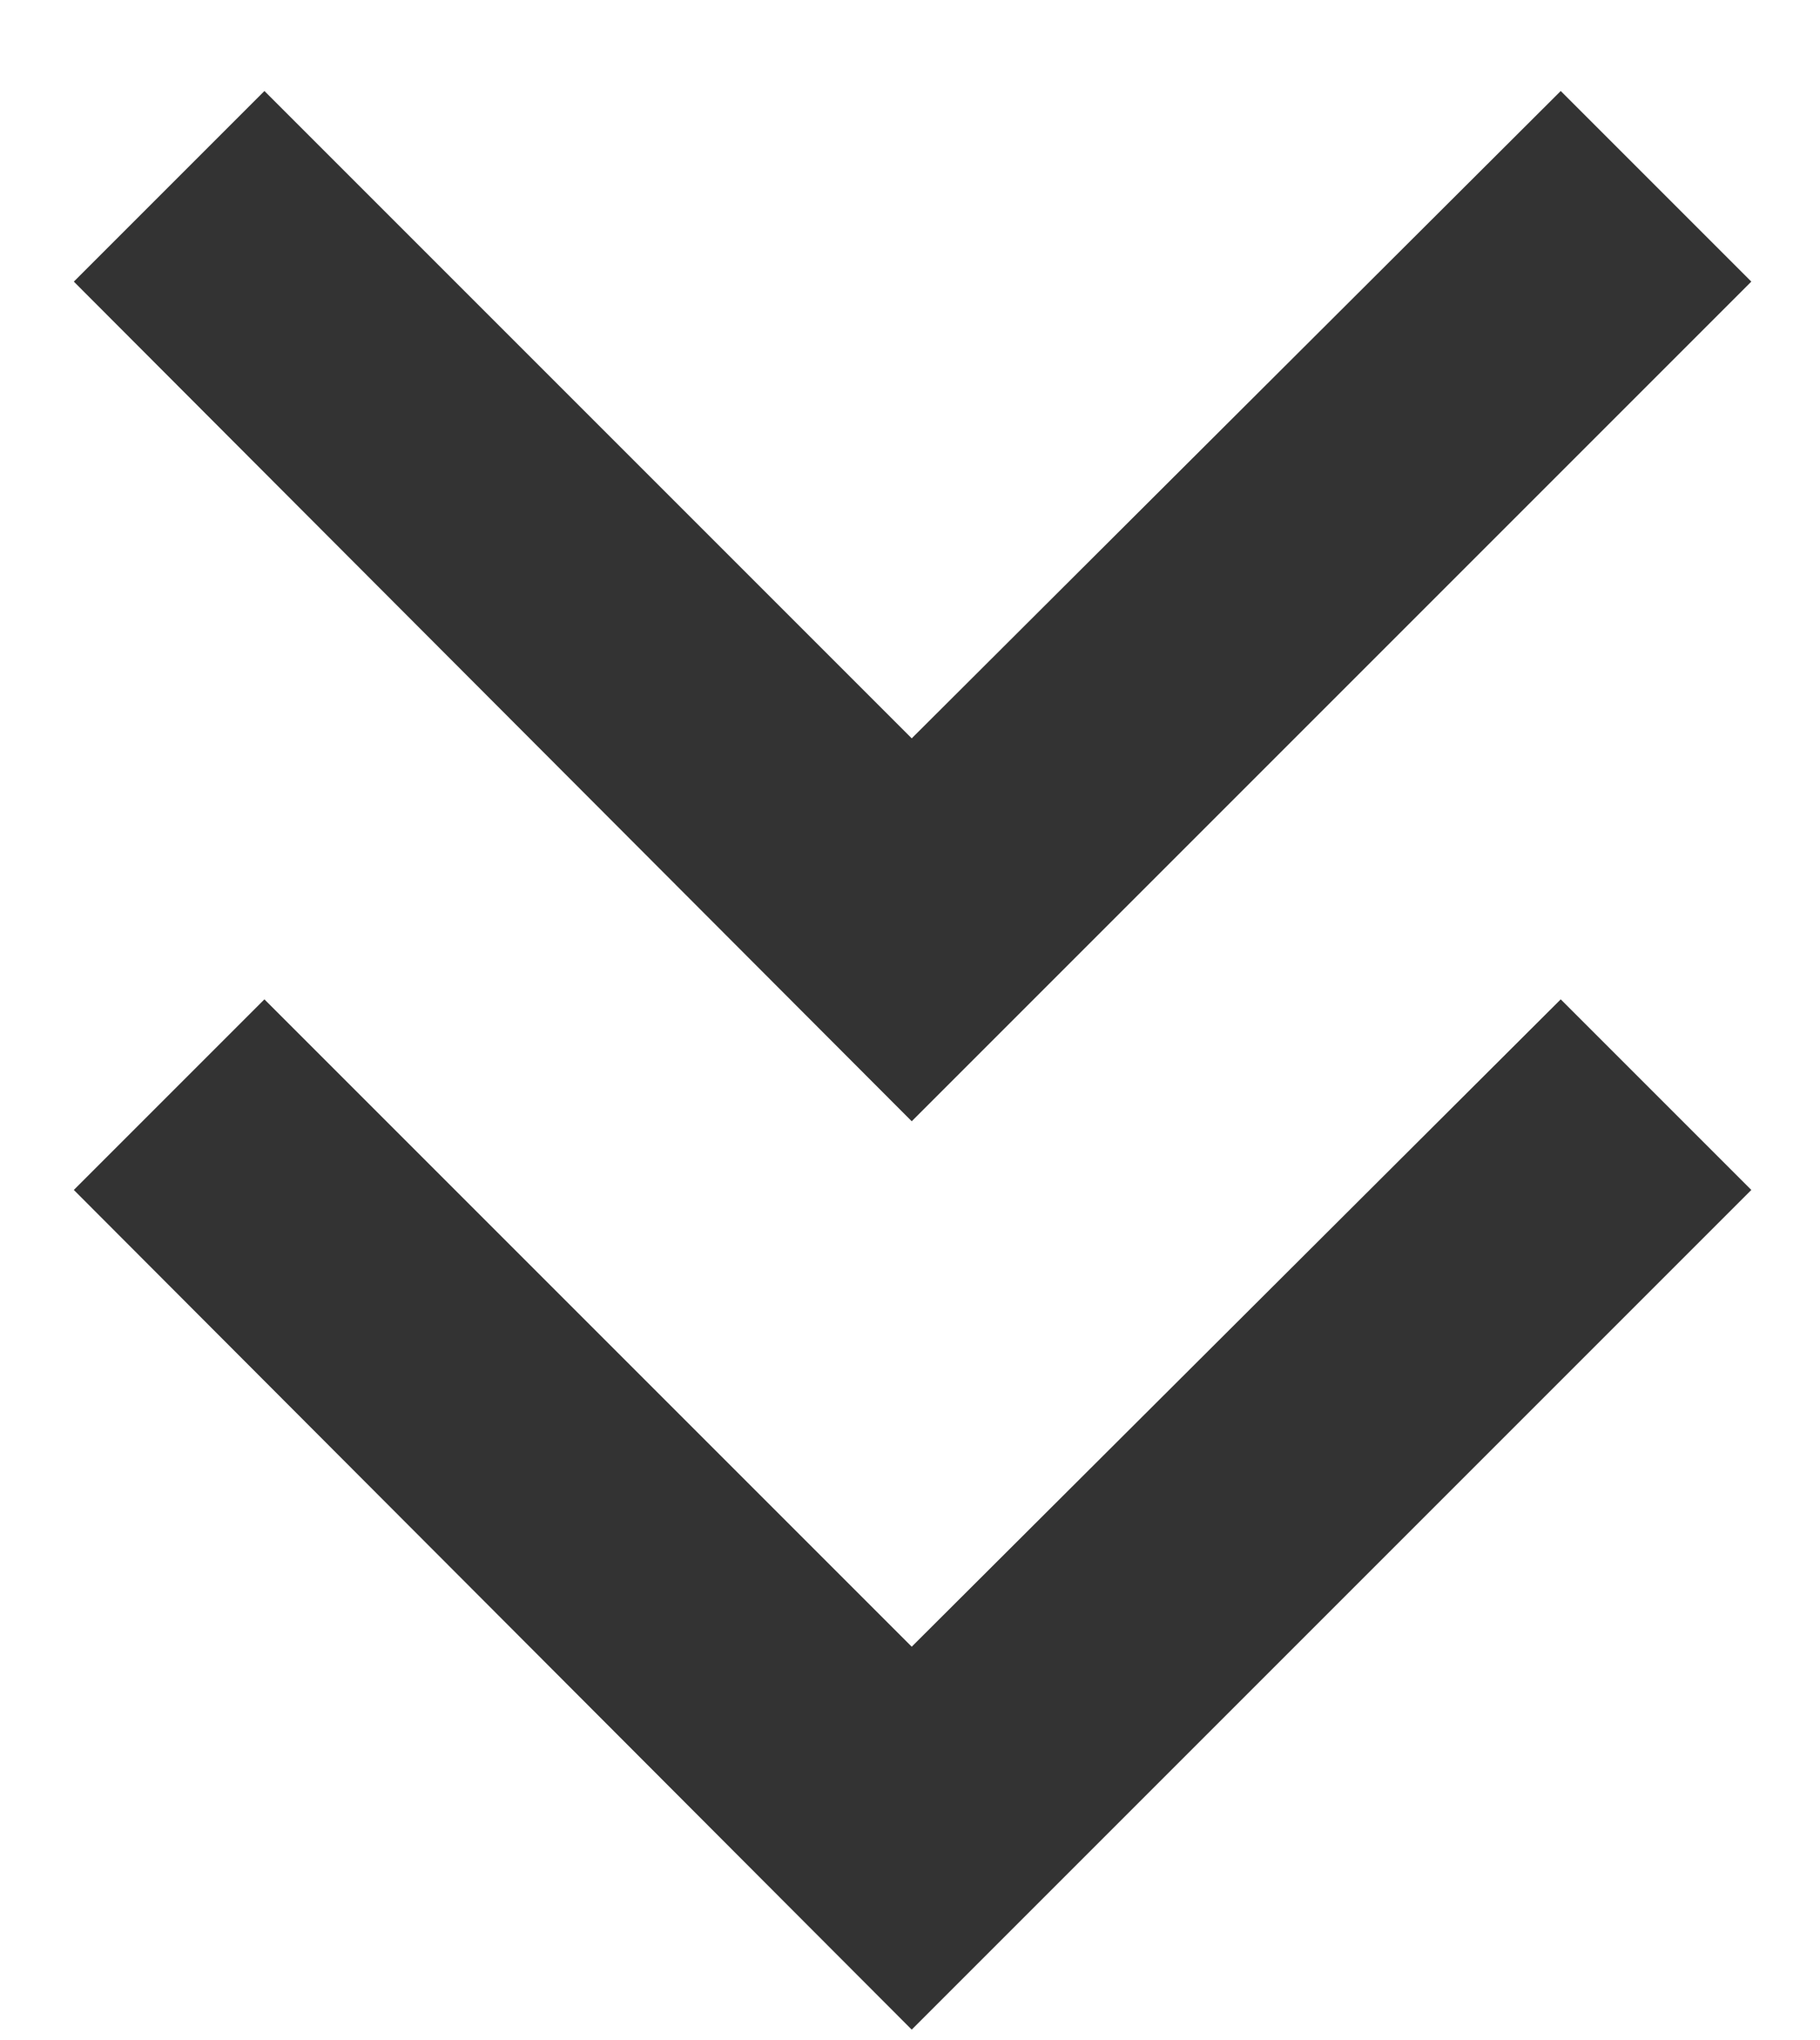 <?xml version="1.0" encoding="utf-8"?>
<!-- Generator: Adobe Illustrator 22.0.0, SVG Export Plug-In . SVG Version: 6.00 Build 0)  -->
<svg version="1.1" id="Capa_1" xmlns="http://www.w3.org/2000/svg" xmlns:xlink="http://www.w3.org/1999/xlink" x="0px" y="0px"
	 viewBox="0 0 106 118.8" style="enable-background:new 0 0 106 118.8;" xml:space="preserve">
<style type="text/css">
	.st0{opacity:0.8;}
</style>
<g class="st0">
	<polygon points="4.3,16.4 15.4,5.3 53.1,43 90.9,5.3 102,16.4 53.1,65.3 	"/>
</g>
<g class="st0">
	<polygon points="4.3,69.3 15.4,58.2 53.1,95.9 90.9,58.2 102,69.3 53.1,118.2 	"/>
</g>
</svg>
